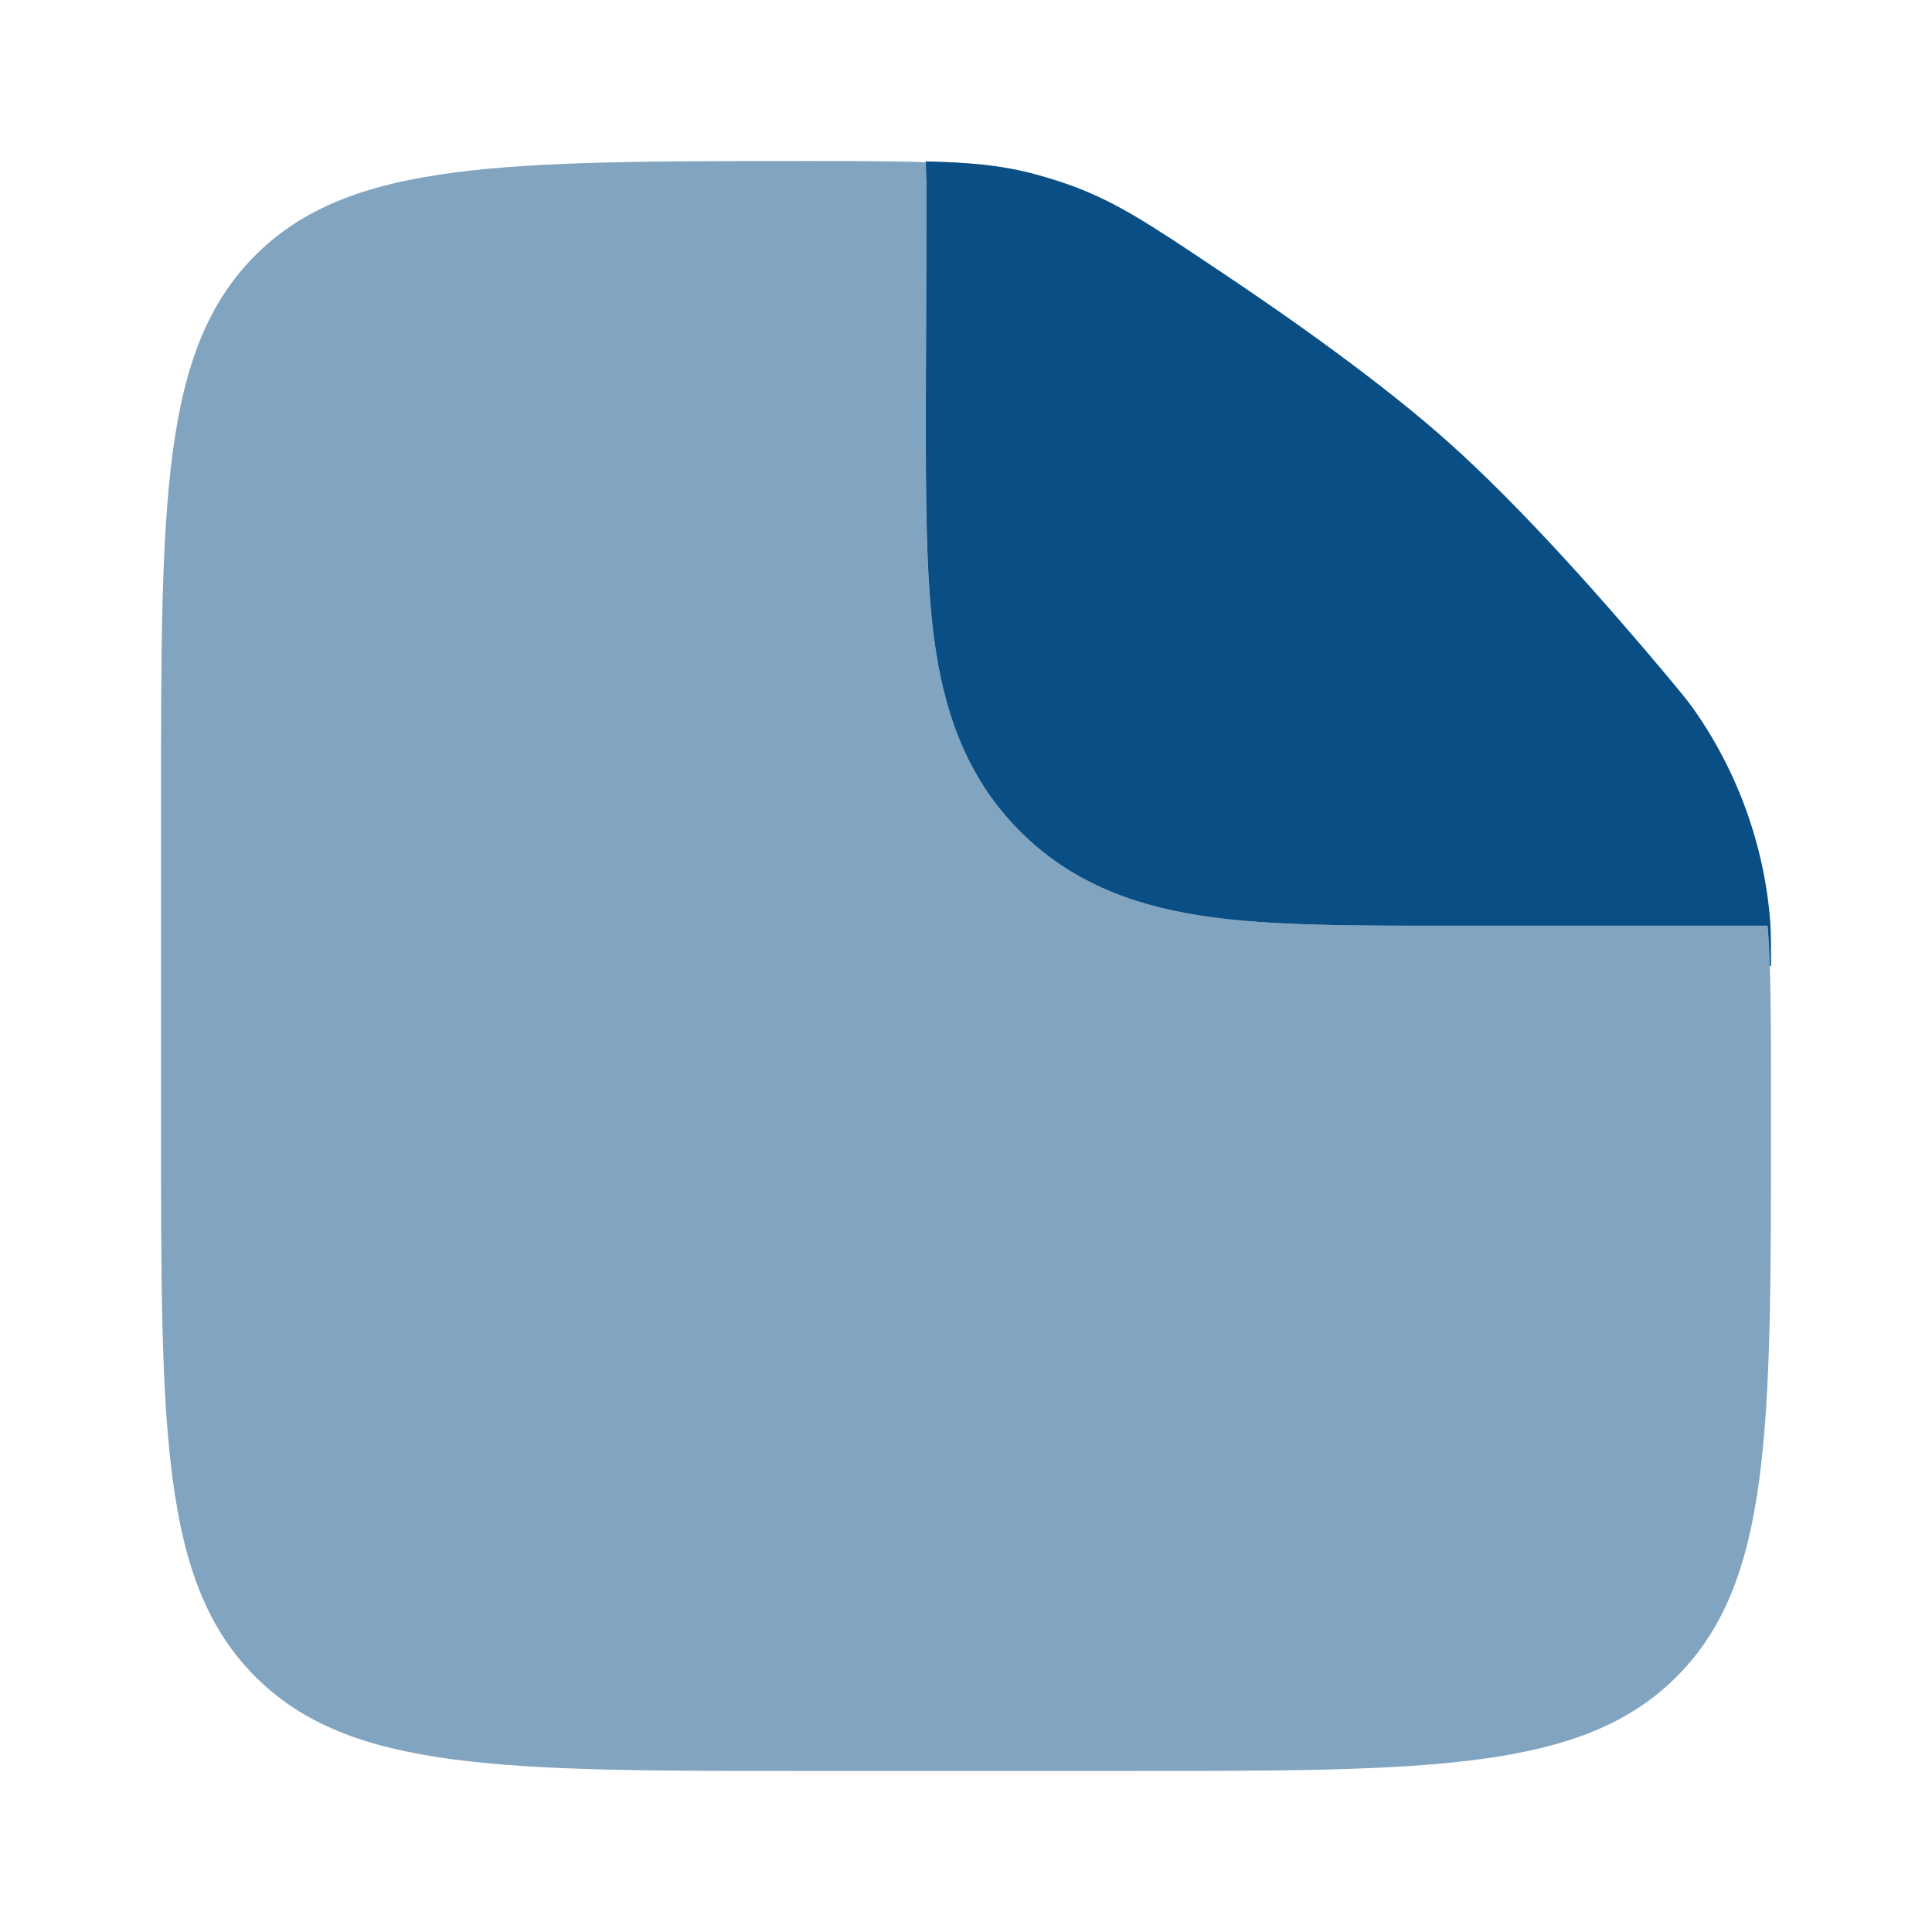 <svg width="32" height="32" viewBox="0 0 32 32" fill="none" xmlns="http://www.w3.org/2000/svg">
<path opacity="0.51" fill-rule="evenodd" clip-rule="evenodd" d="M18.666 29.333H13.333C8.305 29.333 5.79 29.333 4.229 27.771C2.667 26.209 2.667 23.695 2.667 18.667V13.333C2.667 8.305 2.667 5.791 4.229 4.229C5.79 2.667 8.319 2.667 13.373 2.667C14.181 2.667 14.828 2.667 15.373 2.689C15.356 2.796 15.347 2.904 15.347 3.015L15.333 6.793C15.333 8.256 15.333 9.549 15.473 10.591C15.625 11.72 15.973 12.849 16.896 13.772C17.816 14.692 18.947 15.041 20.076 15.193C21.117 15.333 22.41 15.333 23.873 15.333H29.276C29.333 16.045 29.333 16.92 29.333 18.084V18.667C29.333 23.695 29.333 26.209 27.77 27.771C26.209 29.333 23.695 29.333 18.666 29.333Z" fill="#094E85"/>
<path d="M15.347 3.013L15.334 6.793C15.334 8.256 15.334 9.548 15.473 10.591C15.626 11.72 15.973 12.849 16.896 13.771C17.816 14.692 18.947 15.041 20.076 15.193C21.117 15.333 22.411 15.333 23.873 15.333H29.276C29.294 15.54 29.305 15.761 29.314 16H29.334C29.334 15.643 29.334 15.464 29.32 15.253C29.218 13.986 28.776 12.77 28.043 11.732C27.918 11.561 27.832 11.46 27.663 11.256C26.605 9.992 25.213 8.416 24 7.333C22.92 6.368 21.439 5.313 20.147 4.452C19.038 3.711 18.483 3.34 17.721 3.065C17.5 2.986 17.275 2.918 17.047 2.86C16.535 2.733 16.036 2.689 15.334 2.673L15.347 3.013Z" fill="#094E85"/>
</svg>
